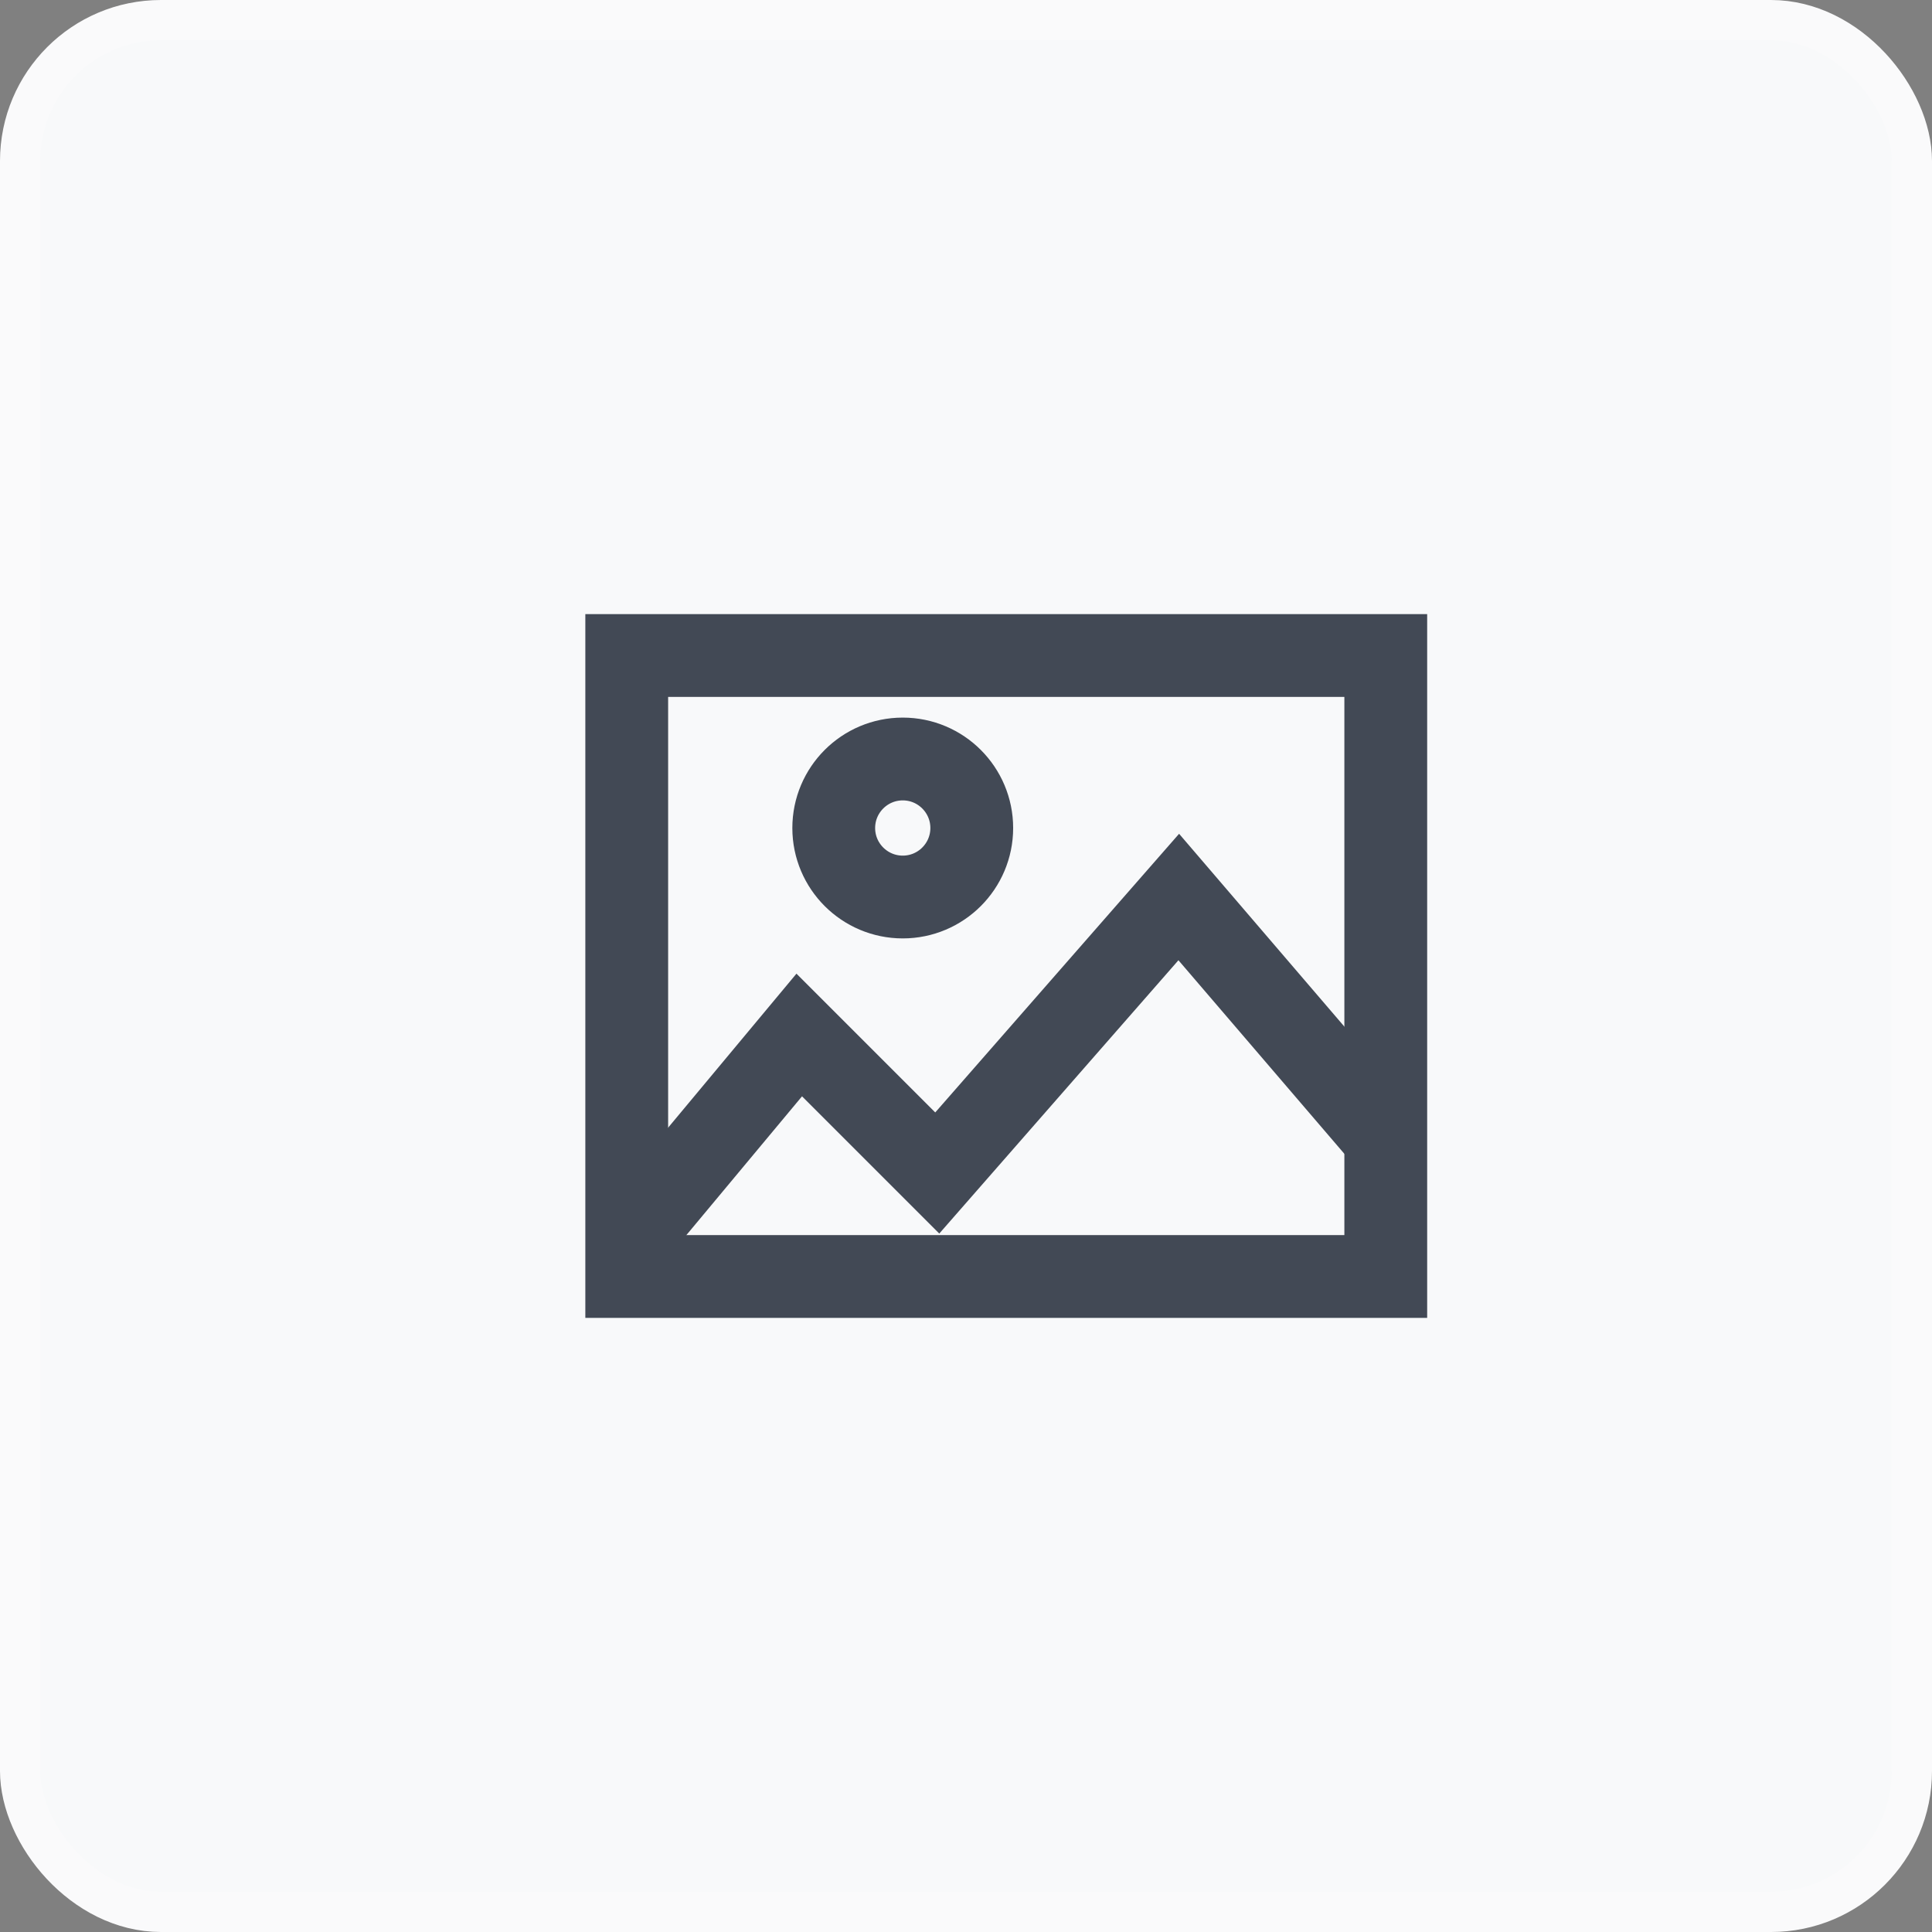 <svg width="48" height="48" viewBox="0 0 48 48" fill="none" xmlns="http://www.w3.org/2000/svg">
<rect x="0" y="0" width="48" height="48" fill="#808080" stroke="none"/>
<rect x="0.5" y="0.5" width="47" height="47" rx="3.5" fill="#F8F9FA"/>
<rect x="0.5" y="0.5" width="47" height="47" rx="3.5" stroke="#FAFAFB"/>
<path d="M15.571 30.857L19.857 25.714L23.286 29.143L29.286 22.286L34.429 28.286" stroke="#424955" stroke-width="2.057" stroke-miterlimit="10"/>
<path d="M34.429 16.286L15.571 16.286L15.571 31.714L34.429 31.714V16.286Z" stroke="#424955" stroke-width="2.057" stroke-miterlimit="10" stroke-linecap="square"/>
<path d="M22.429 22.286C23.375 22.286 24.143 21.518 24.143 20.572C24.143 19.625 23.375 18.857 22.429 18.857C21.482 18.857 20.714 19.625 20.714 20.572C20.714 21.518 21.482 22.286 22.429 22.286Z" stroke="#424955" stroke-width="2.057" stroke-miterlimit="10" stroke-linecap="square"/>
</svg>
